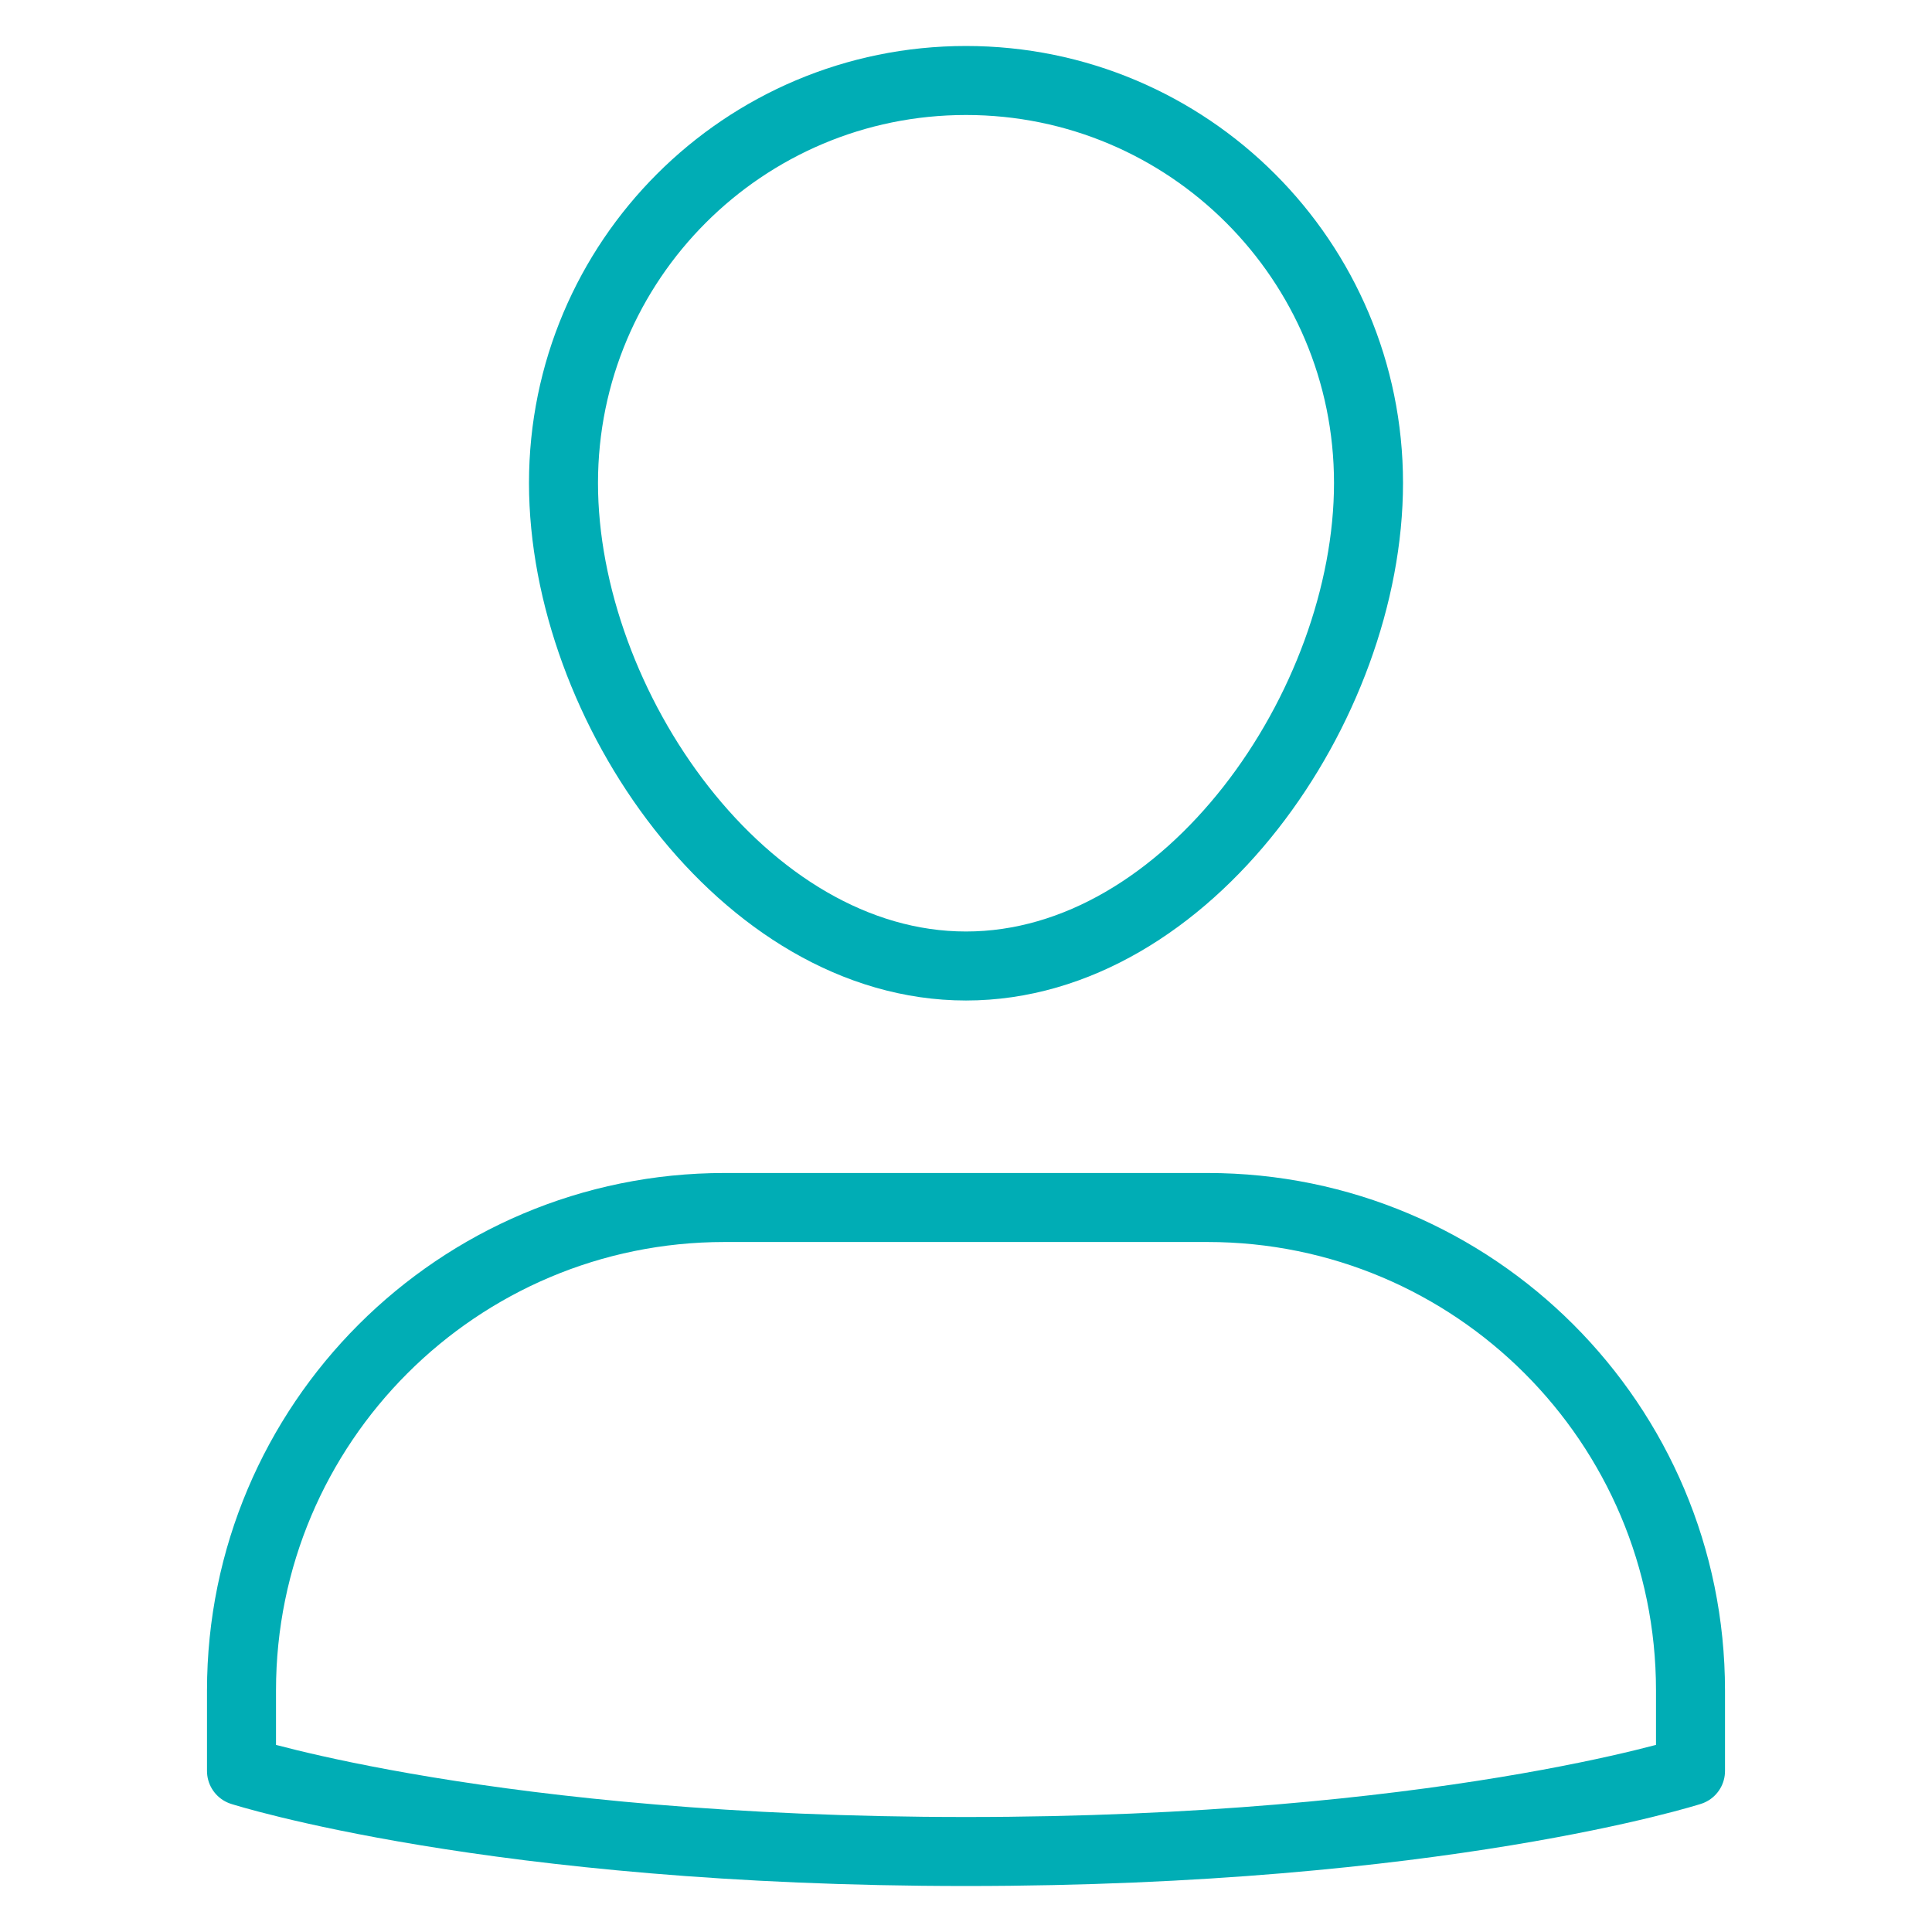 <svg width="56" height="56" viewBox="0 0 56 56" fill="none" xmlns="http://www.w3.org/2000/svg">
<path d="M35 35H21C13.268 35 7 41.269 7 49V51.333C7 51.333 14.292 53.667 28 53.667C41.708 53.667 49 51.333 49 51.333V49C49 41.269 42.731 35 35 35Z" stroke="#00ADB5" stroke-width="2" stroke-miterlimit="10" stroke-linecap="round" stroke-linejoin="round"/>
<path d="M16.333 14C16.333 7.557 21.556 2.333 28 2.333C34.444 2.333 39.667 7.557 39.667 14C39.667 20.444 34.444 28 28 28C21.556 28 16.333 20.444 16.333 14Z" stroke="#00ADB5" stroke-width="2" stroke-miterlimit="10" stroke-linecap="round" stroke-linejoin="round"/>
</svg>
